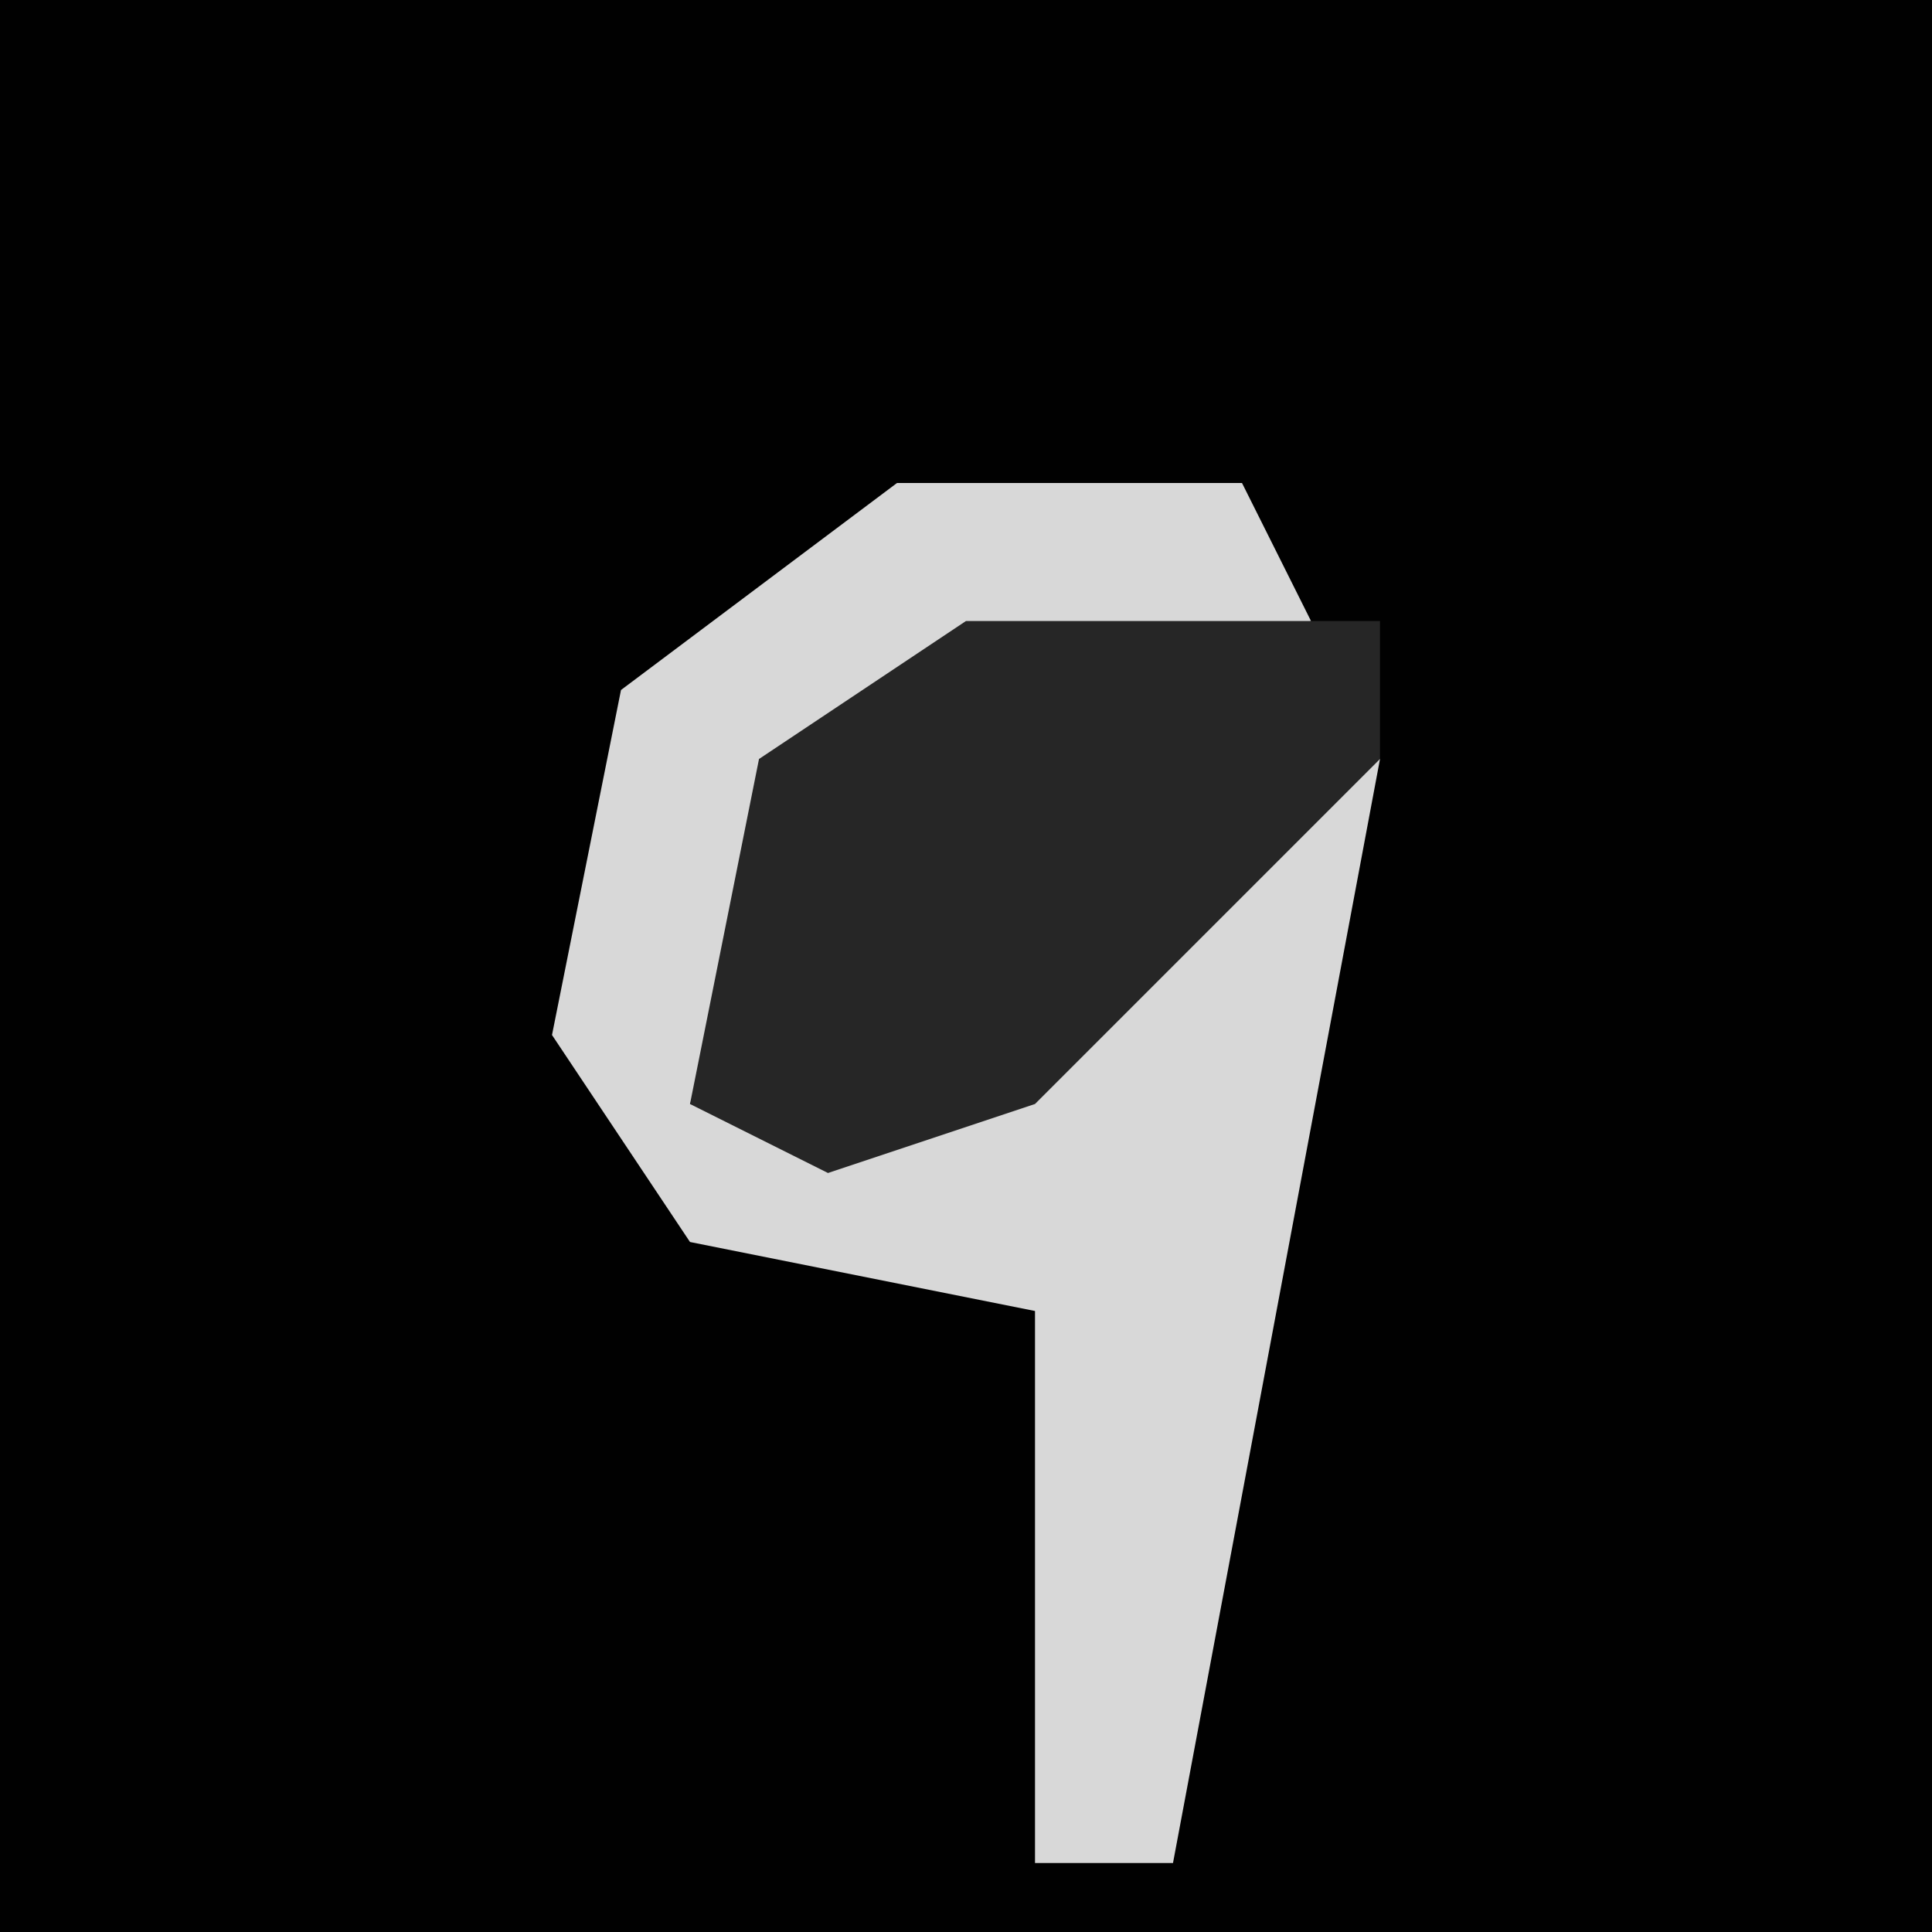 <?xml version="1.0" encoding="UTF-8"?>
<svg version="1.1" xmlns="http://www.w3.org/2000/svg" width="28" height="28">
<path d="M0,0 L28,0 L28,28 L0,28 Z " fill="#010101" transform="translate(0,0)"/>
<path d="M0,0 L5,0 L6,2 L-1,4 L-3,9 L2,8 L5,4 L7,4 L4,20 L2,20 L2,12 L-3,11 L-5,8 L-4,3 Z " fill="#D8D8D8" transform="translate(13,7)"/>
<path d="M0,0 L6,0 L6,2 L1,7 L-2,8 L-4,7 L-3,2 Z " fill="#262626" transform="translate(14,9)"/>
</svg>
